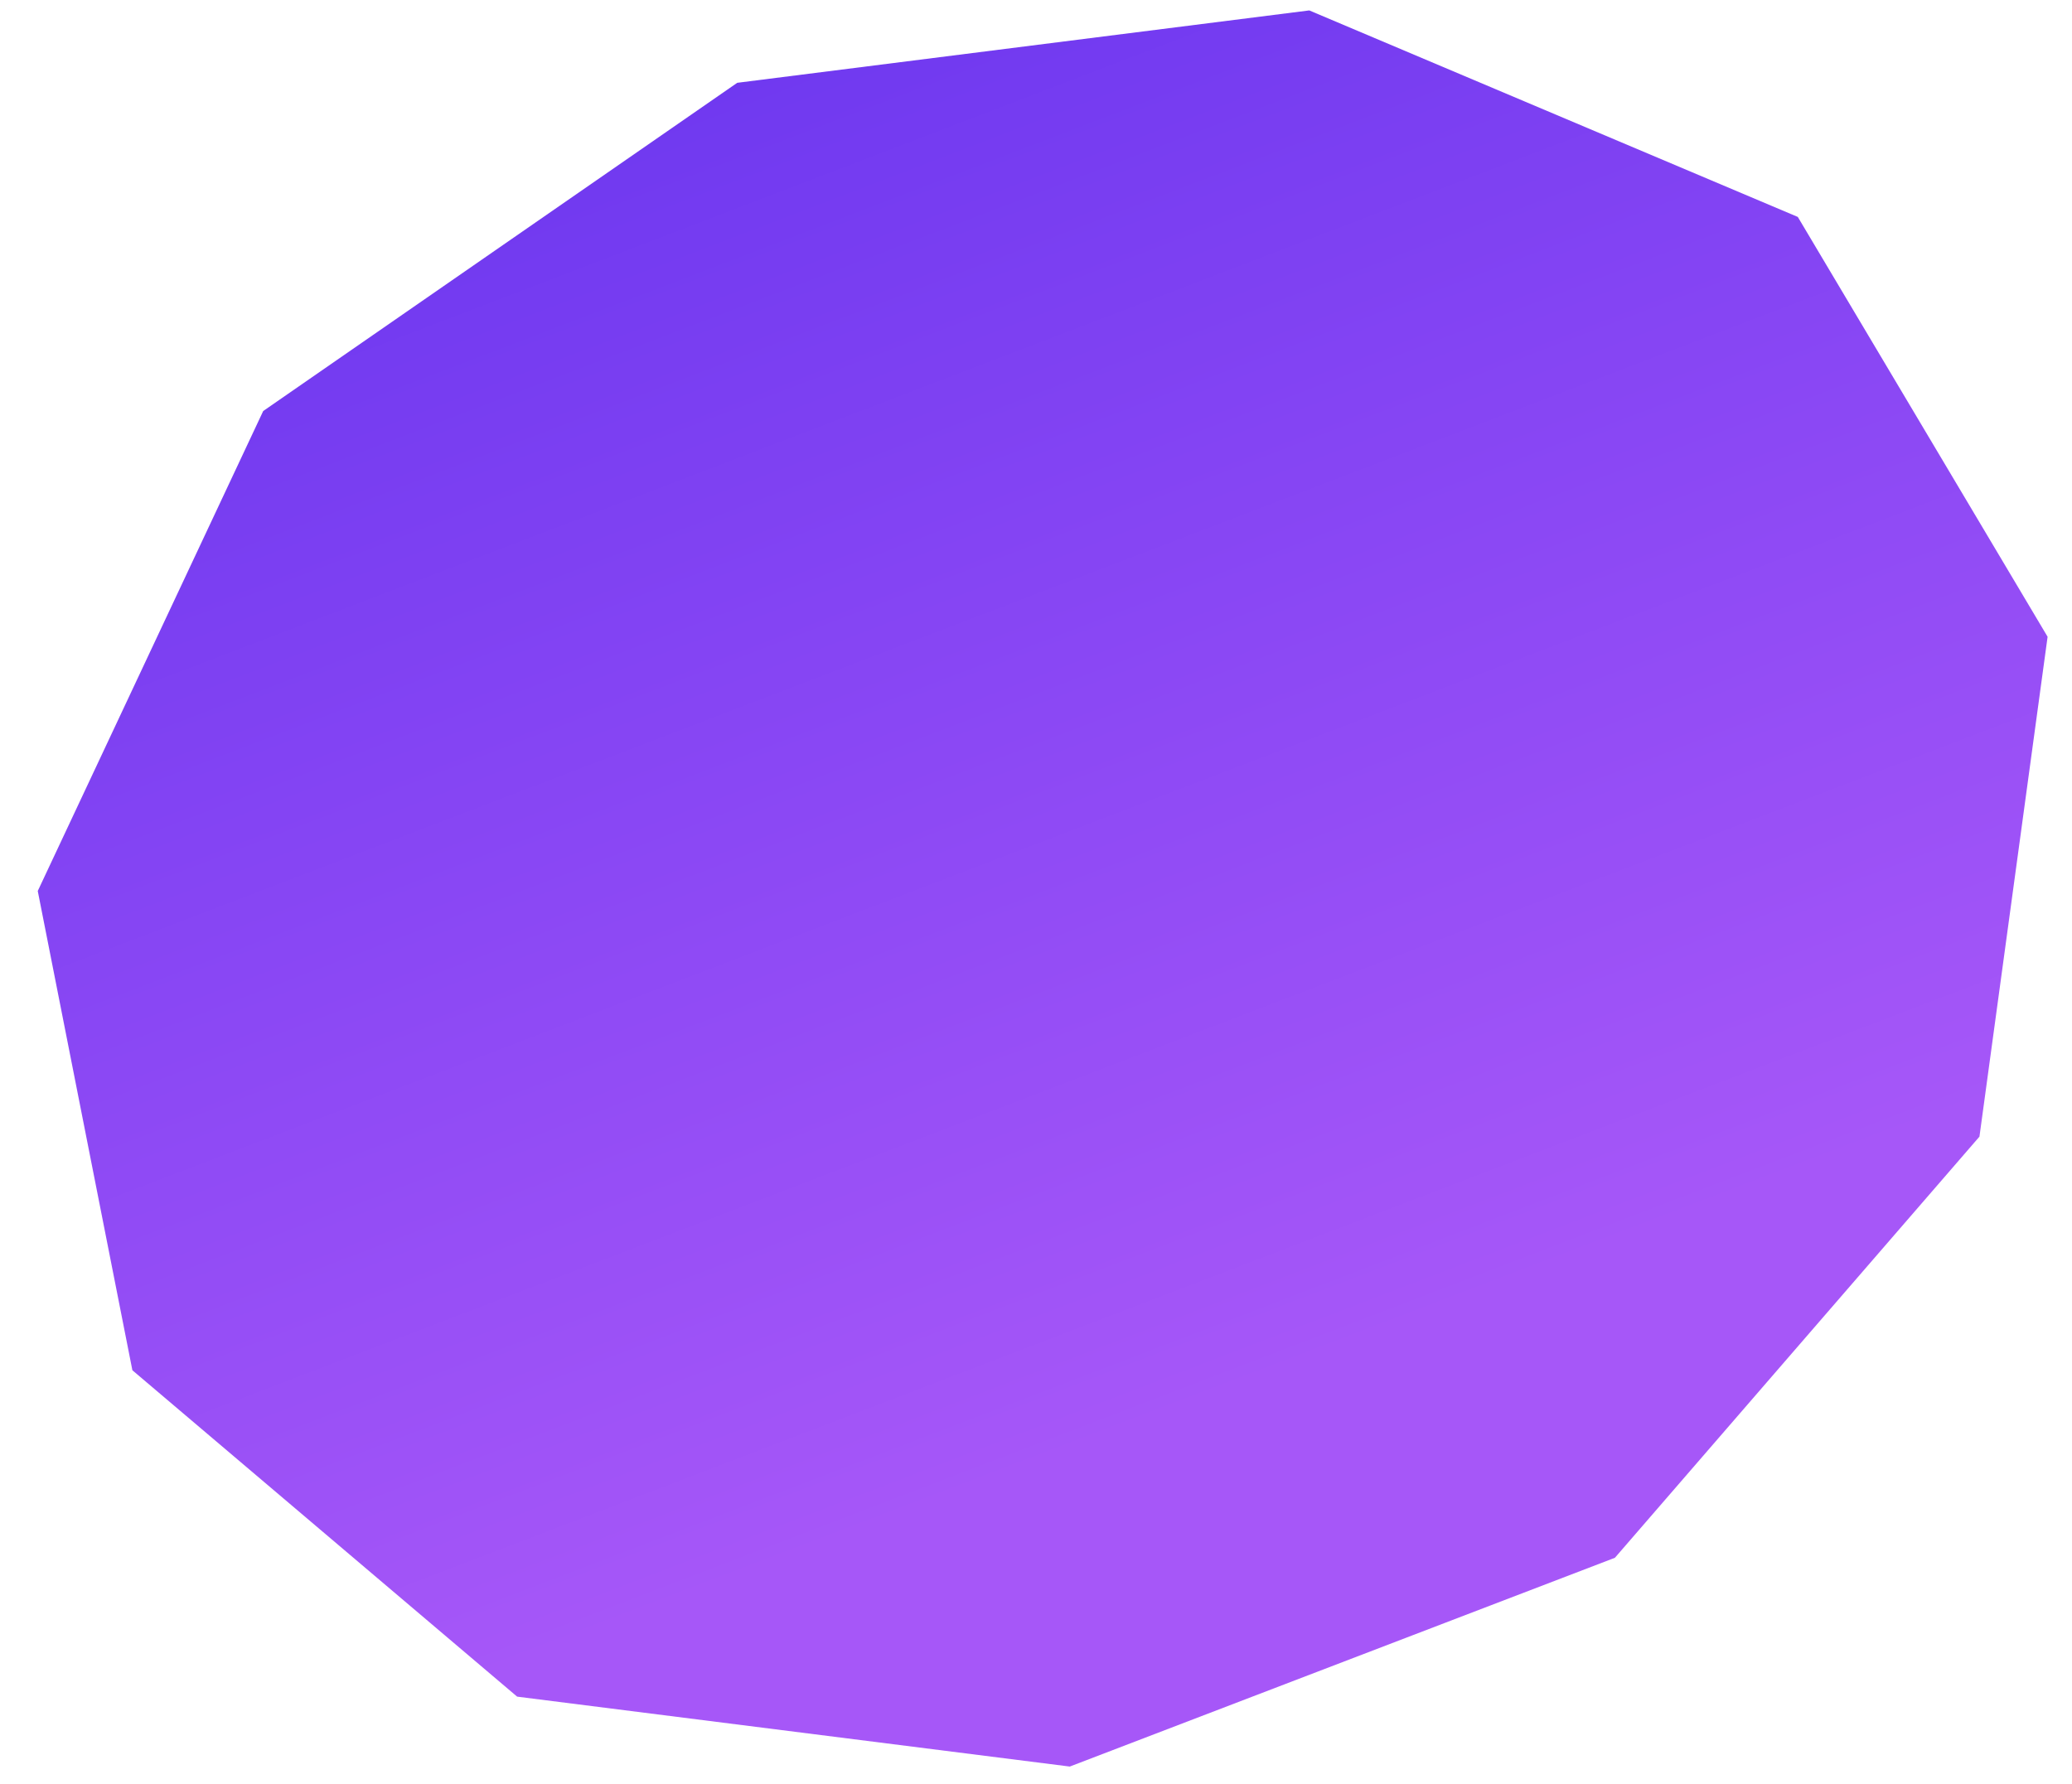 <svg width="36" height="31" viewBox="0 0 36 31" fill="none" xmlns="http://www.w3.org/2000/svg">
<path id="Polygon 1" d="M12.809 1.439L22.748 0.181L31.236 3.77L35.576 11.066L34.392 19.753L28.058 27.072L18.587 30.7L8.985 29.485L2.3 23.813L0.656 15.484L4.573 7.143L12.809 1.439Z" fill="url(#paint0_linear_0_3268)"/>
<defs>
<linearGradient id="paint0_linear_0_3268" x1="12.809" y1="1.439" x2="23.54" y2="29.454" gradientUnits="userSpaceOnUse">
<stop stop-color="#7039F0"/>
<stop offset="0.812" stop-color="#A657F8"/>
</linearGradient>
</defs>
</svg>
